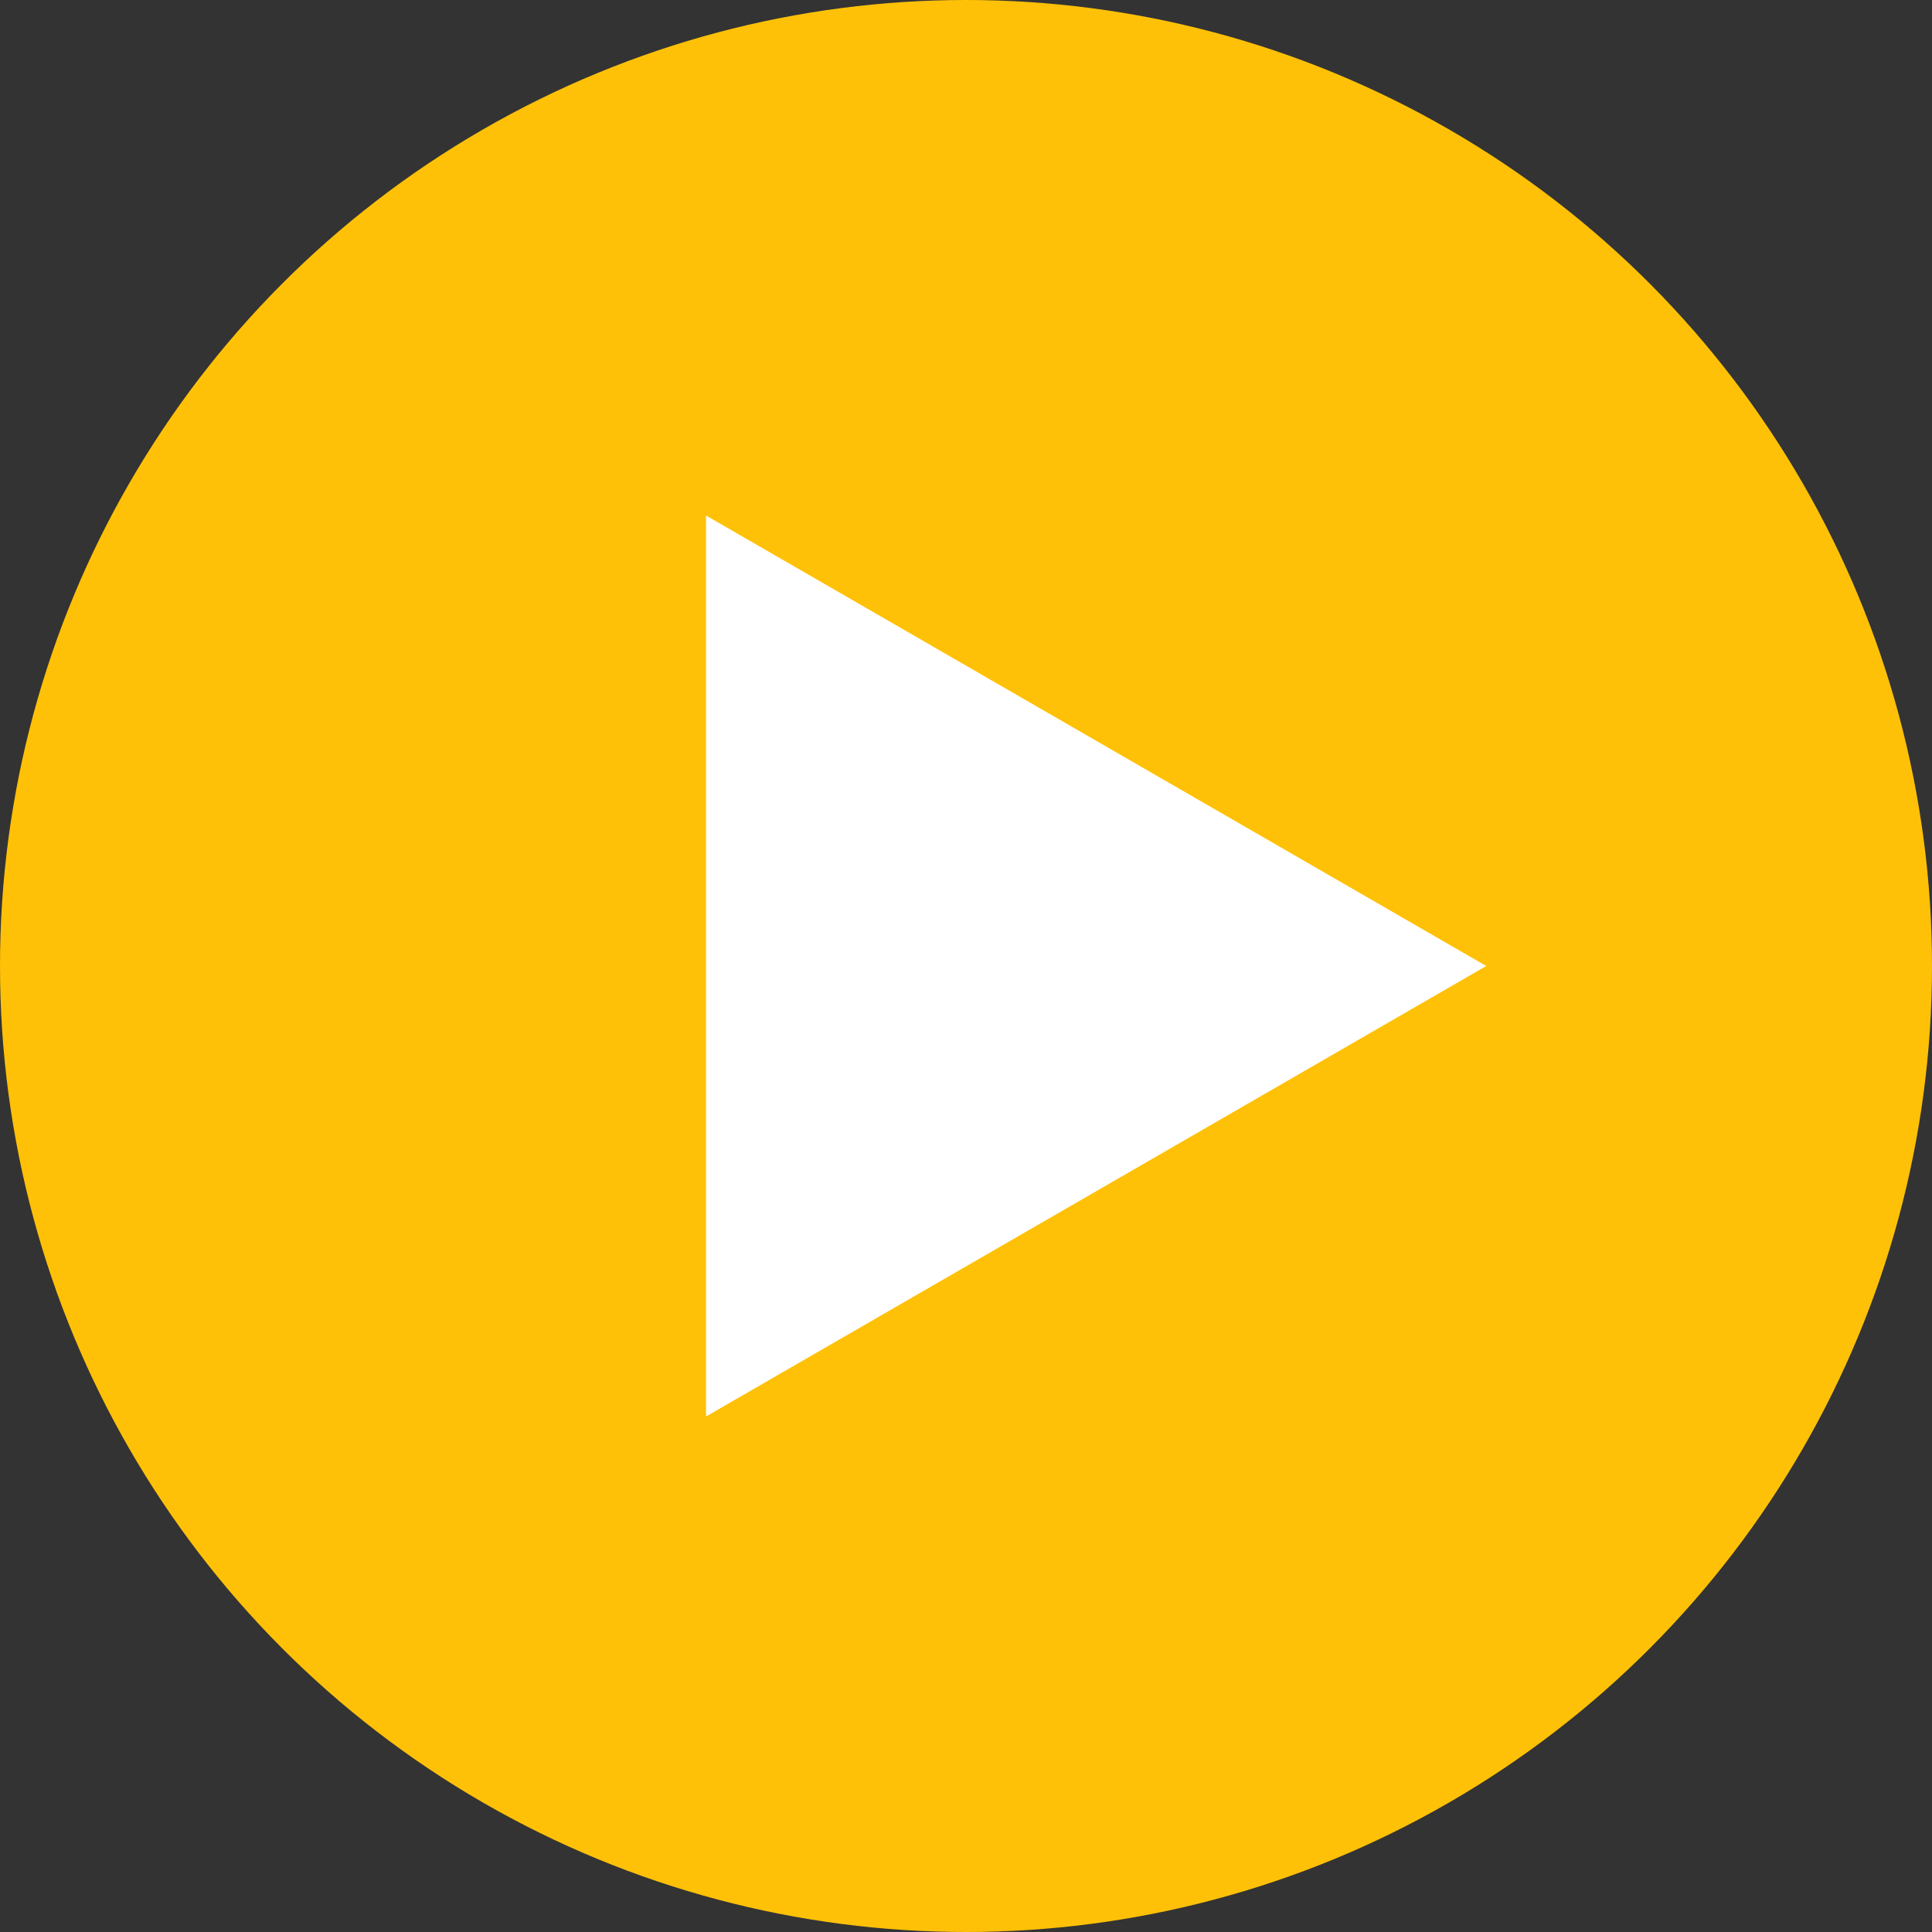 <svg width="36" height="36" viewBox="0 0 36 36" fill="none" xmlns="http://www.w3.org/2000/svg">
    <rect x="0" y="0" width="36" height="36" fill="#333333" stroke="none"/>
    <circle cx="18" cy="18" r="18" fill="#FFC107" />
    <path d="M27.694 18L13.156 26.394L13.156 9.606L27.694 18Z" fill="white" />
</svg>
